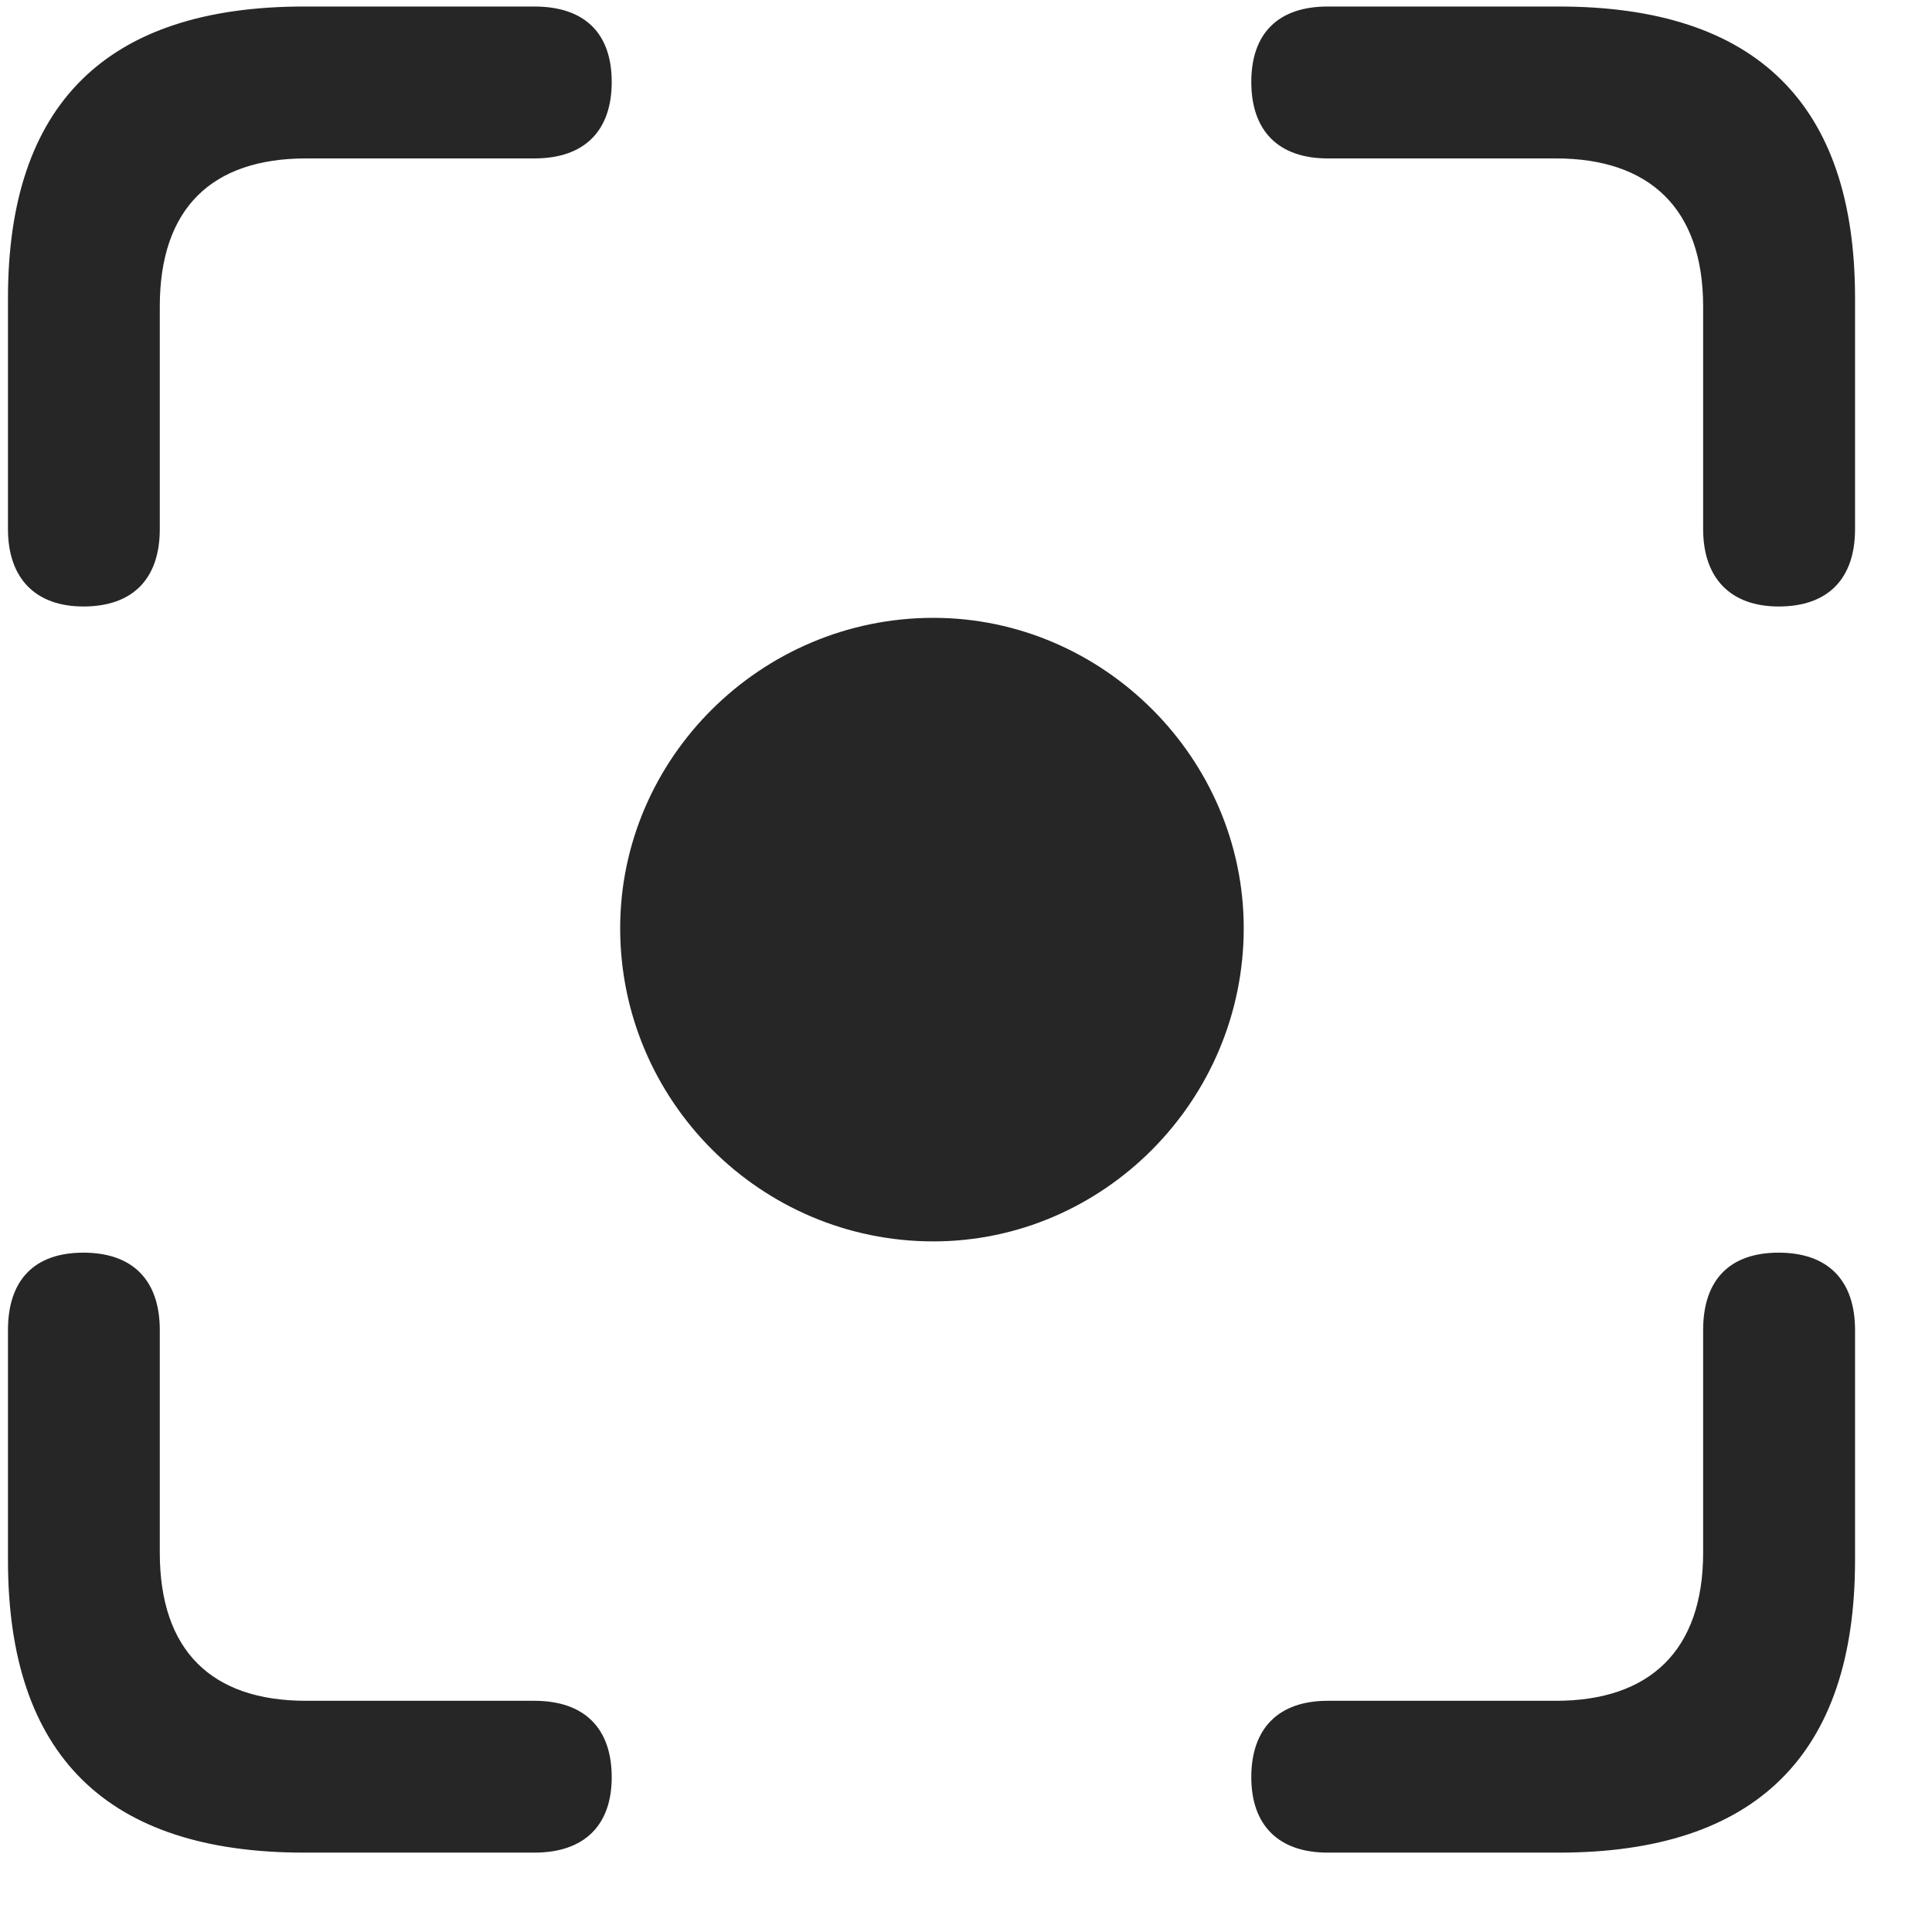 <svg width="24" height="24" viewBox="0 0 24 24" fill="none" xmlns="http://www.w3.org/2000/svg">
<g clip-path="url(#clip0_2207_18953)">
<path d="M1.036 7.534C1.657 7.534 1.985 7.182 1.985 6.573V3.807C1.985 2.589 2.63 1.968 3.802 1.968H6.638C7.259 1.968 7.599 1.628 7.599 1.018C7.599 0.409 7.259 0.081 6.638 0.081H3.778C1.329 0.081 0.099 1.288 0.099 3.702V6.573C0.099 7.182 0.438 7.534 1.036 7.534ZM22.095 7.534C22.716 7.534 23.044 7.182 23.044 6.573V3.702C23.044 1.288 21.813 0.081 19.364 0.081H16.493C15.884 0.081 15.544 0.409 15.544 1.018C15.544 1.628 15.884 1.968 16.493 1.968H19.329C20.489 1.968 21.157 2.589 21.157 3.807V6.573C21.157 7.182 21.497 7.534 22.095 7.534ZM3.778 23.014H6.638C7.259 23.014 7.599 22.675 7.599 22.077C7.599 21.468 7.259 21.128 6.638 21.128H3.802C2.63 21.128 1.985 20.507 1.985 19.288V16.522C1.985 15.901 1.646 15.561 1.036 15.561C0.427 15.561 0.099 15.901 0.099 16.522V19.382C0.099 21.807 1.329 23.014 3.778 23.014ZM16.493 23.014H19.364C21.813 23.014 23.044 21.796 23.044 19.382V16.522C23.044 15.901 22.704 15.561 22.095 15.561C21.485 15.561 21.157 15.901 21.157 16.522V19.288C21.157 20.507 20.489 21.128 19.329 21.128H16.493C15.884 21.128 15.544 21.468 15.544 22.077C15.544 22.675 15.884 23.014 16.493 23.014Z" fill="black" fill-opacity="0.85"/>
<path d="M11.595 15.421C13.704 15.421 15.45 13.675 15.45 11.53C15.45 9.421 13.704 7.675 11.595 7.675C9.45 7.675 7.704 9.421 7.704 11.53C7.704 13.675 9.45 15.421 11.595 15.421Z" fill="black" fill-opacity="0.85"/>
</g>
<defs>
<clipPath id="clip0_2207_18953">
<rect width="22.945" height="22.957" fill="white" transform="translate(0.099 0.057)"/>
</clipPath>
</defs>
</svg>
